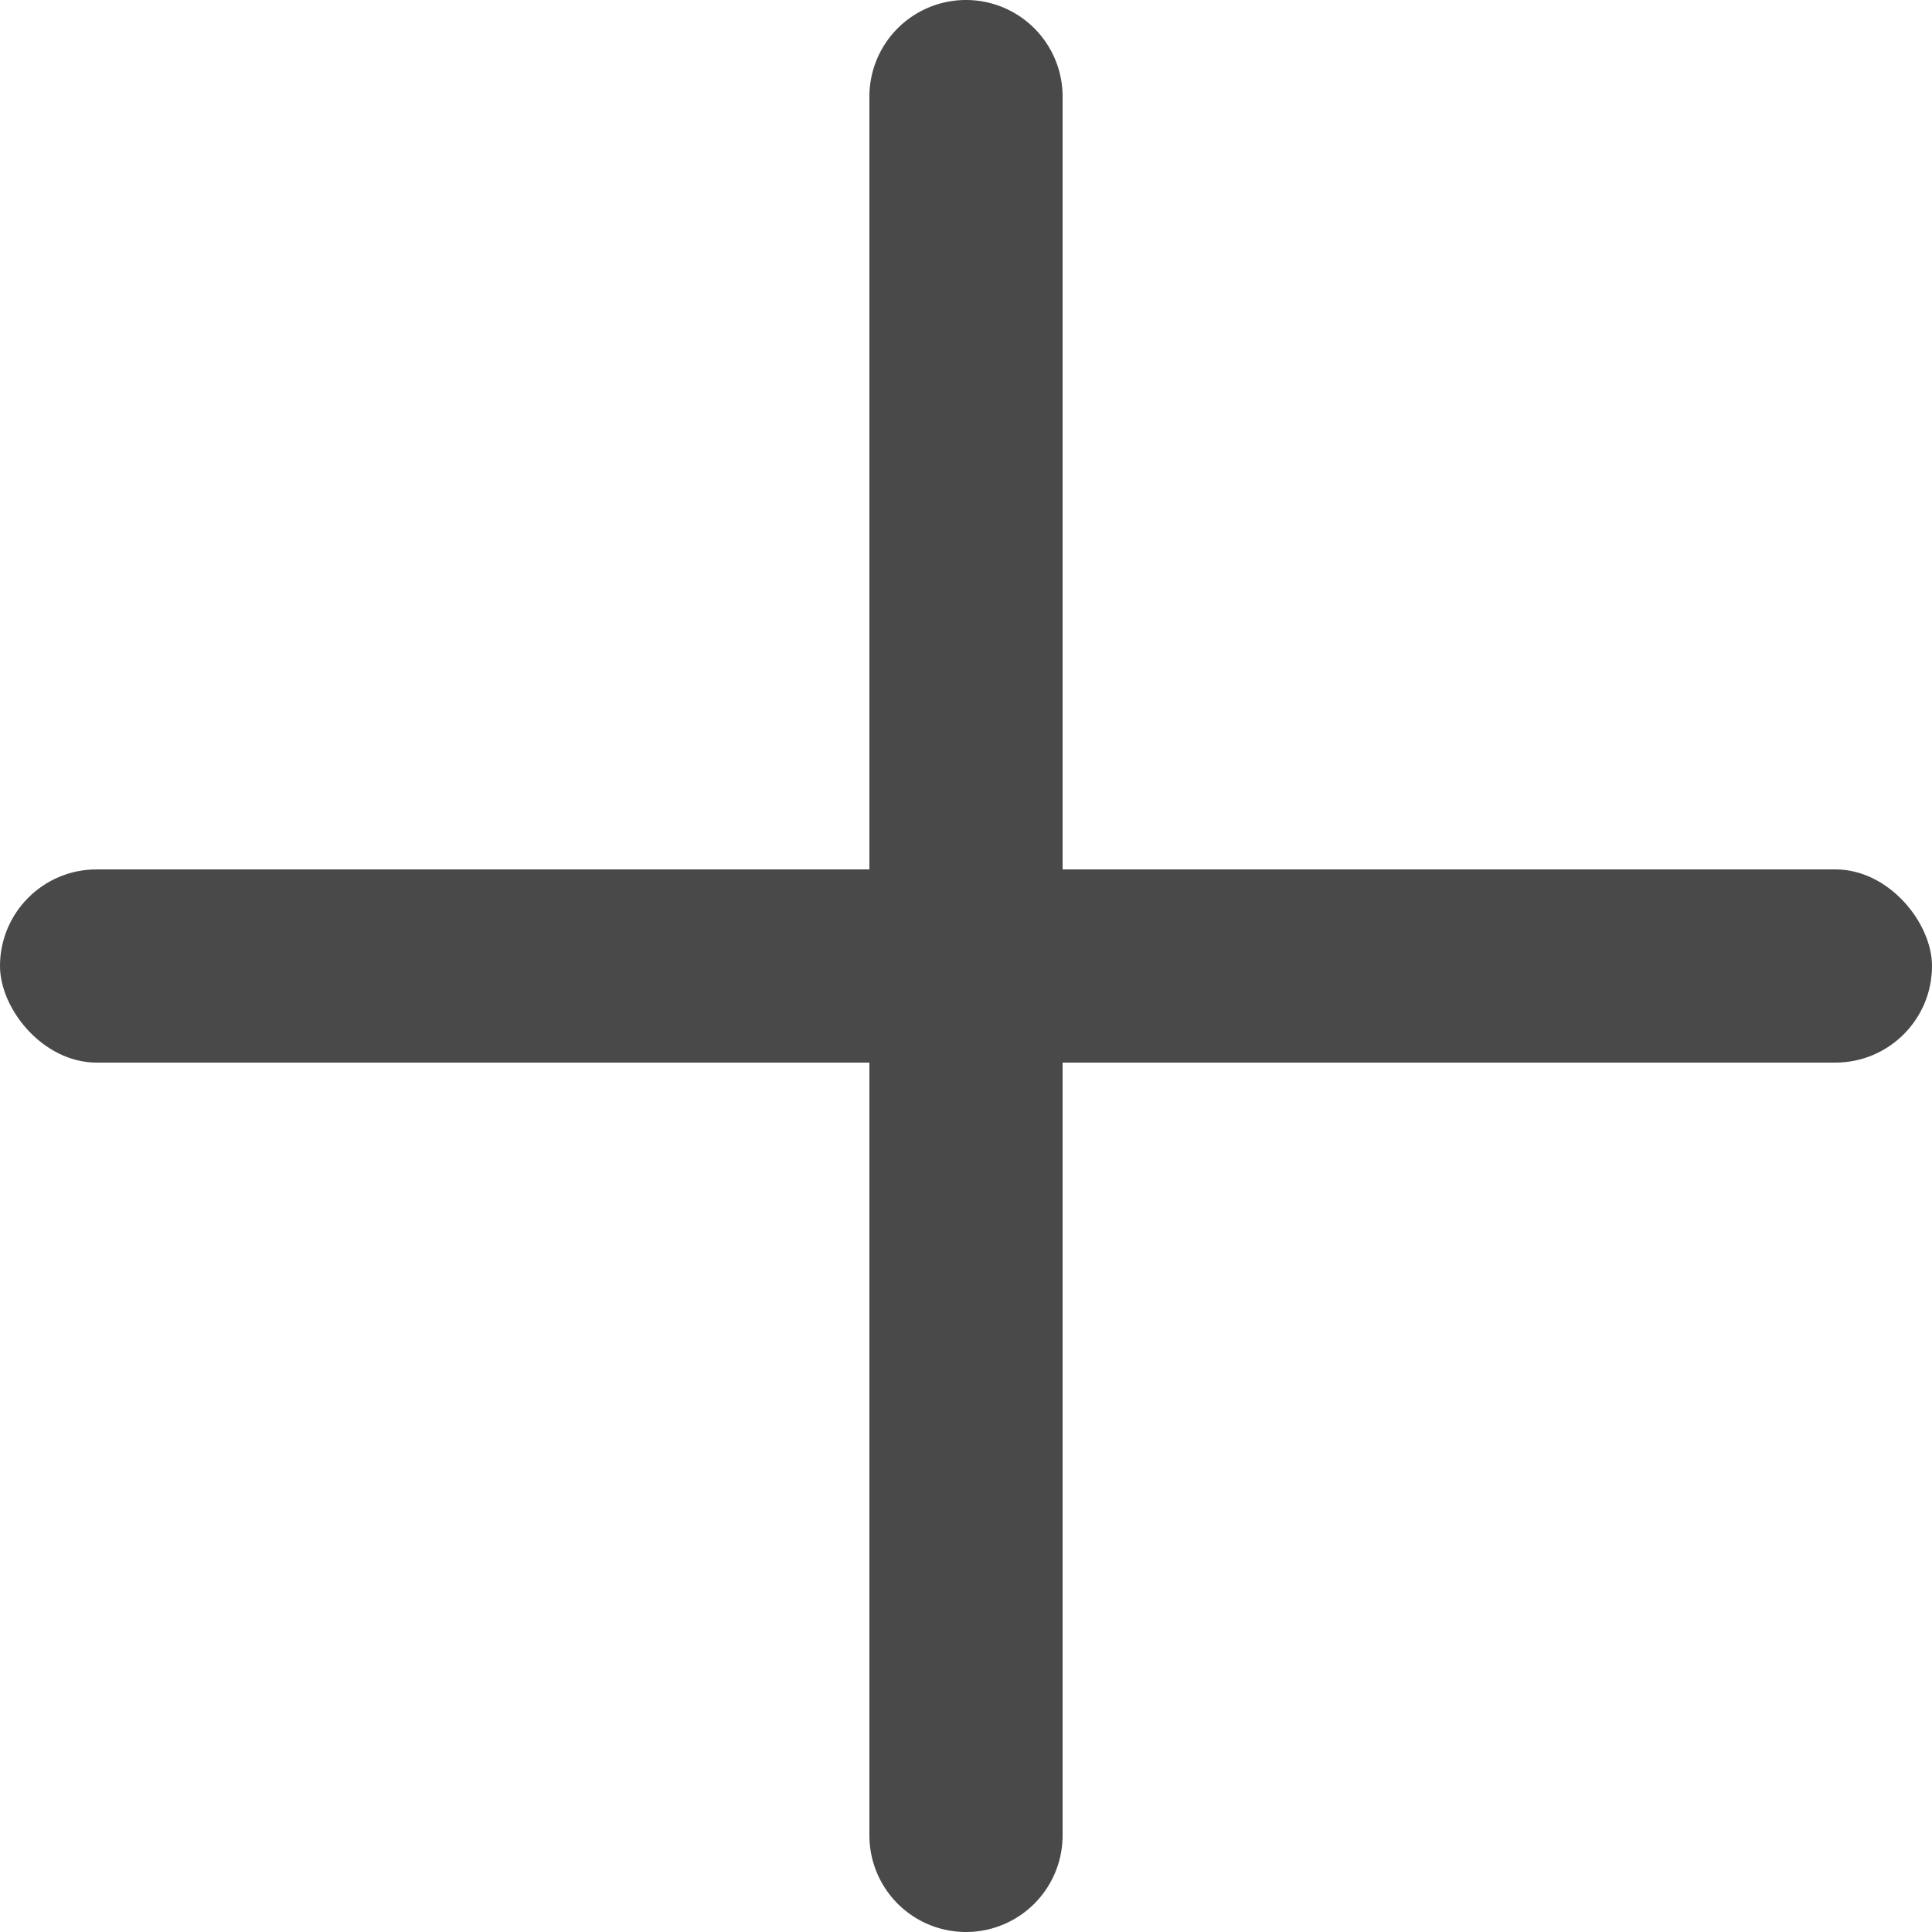 <svg xmlns="http://www.w3.org/2000/svg" width="12" height="12"><path d="M6.6.6v10.8a.6.6 0 11-1.2 0V.6a.6.6 0 111.2 0z" fill-rule="evenodd" fill="#494949"/><rect width="12" height="1.2" rx=".6" transform="rotate(180 6 3.3)" fill="#494949"/></svg>
